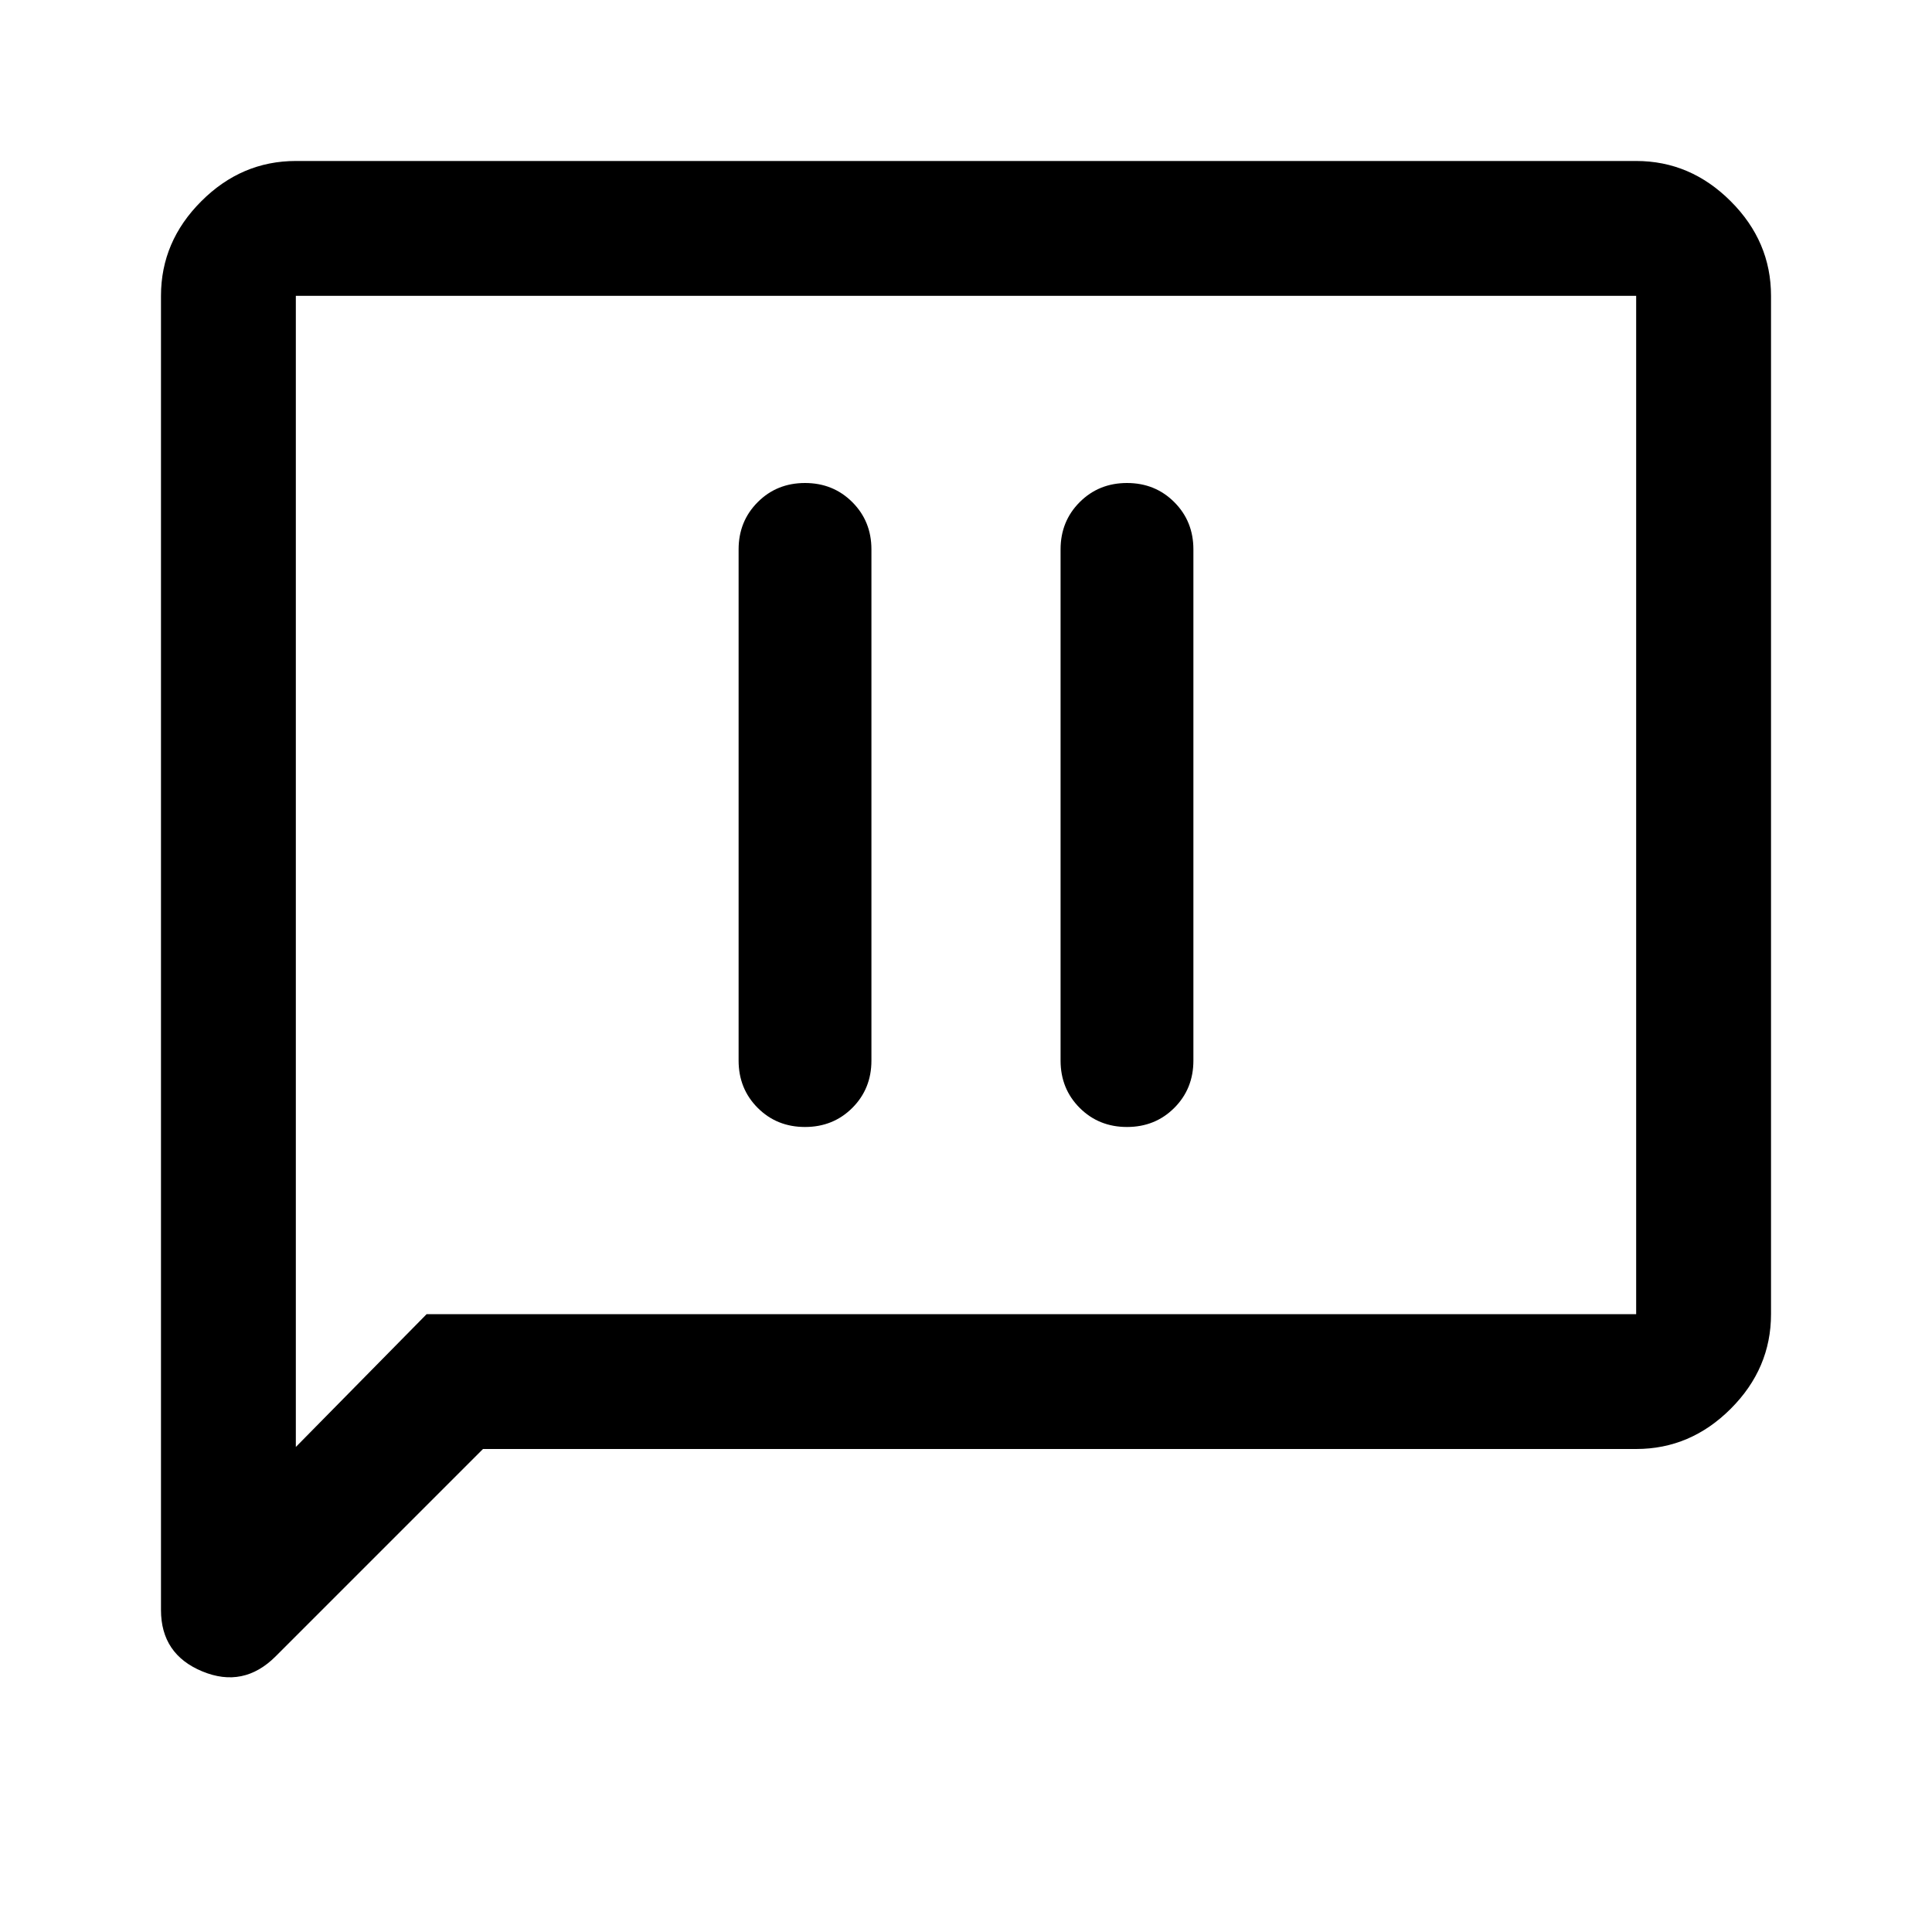 <svg xmlns="http://www.w3.org/2000/svg" height="40" width="40"><path d="M16.667 23.333q.583 0 .979-.395.396-.396.396-.98V11.375q0-.583-.396-.979T16.667 10q-.584 0-.979.396-.396.396-.396.979v10.583q0 .584.396.98.395.395.979.395Zm6.666 0q.584 0 .979-.395.396-.396.396-.98V11.375q0-.583-.396-.979-.395-.396-.979-.396-.583 0-.979.396t-.396.979v10.583q0 .584.396.98.396.395.979.395ZM5.708 34.292q-.666.666-1.52.312-.855-.354-.855-1.271V6.125q0-1.125.834-1.958.833-.834 1.958-.834h27.75q1.125 0 1.958.834.834.833.834 1.958v21.083q0 1.125-.834 1.959Q35 30 33.875 30H10Zm.417-4.334 2.708-2.75h25.042V6.125H6.125Zm0-23.833v23.833Z"/></svg>